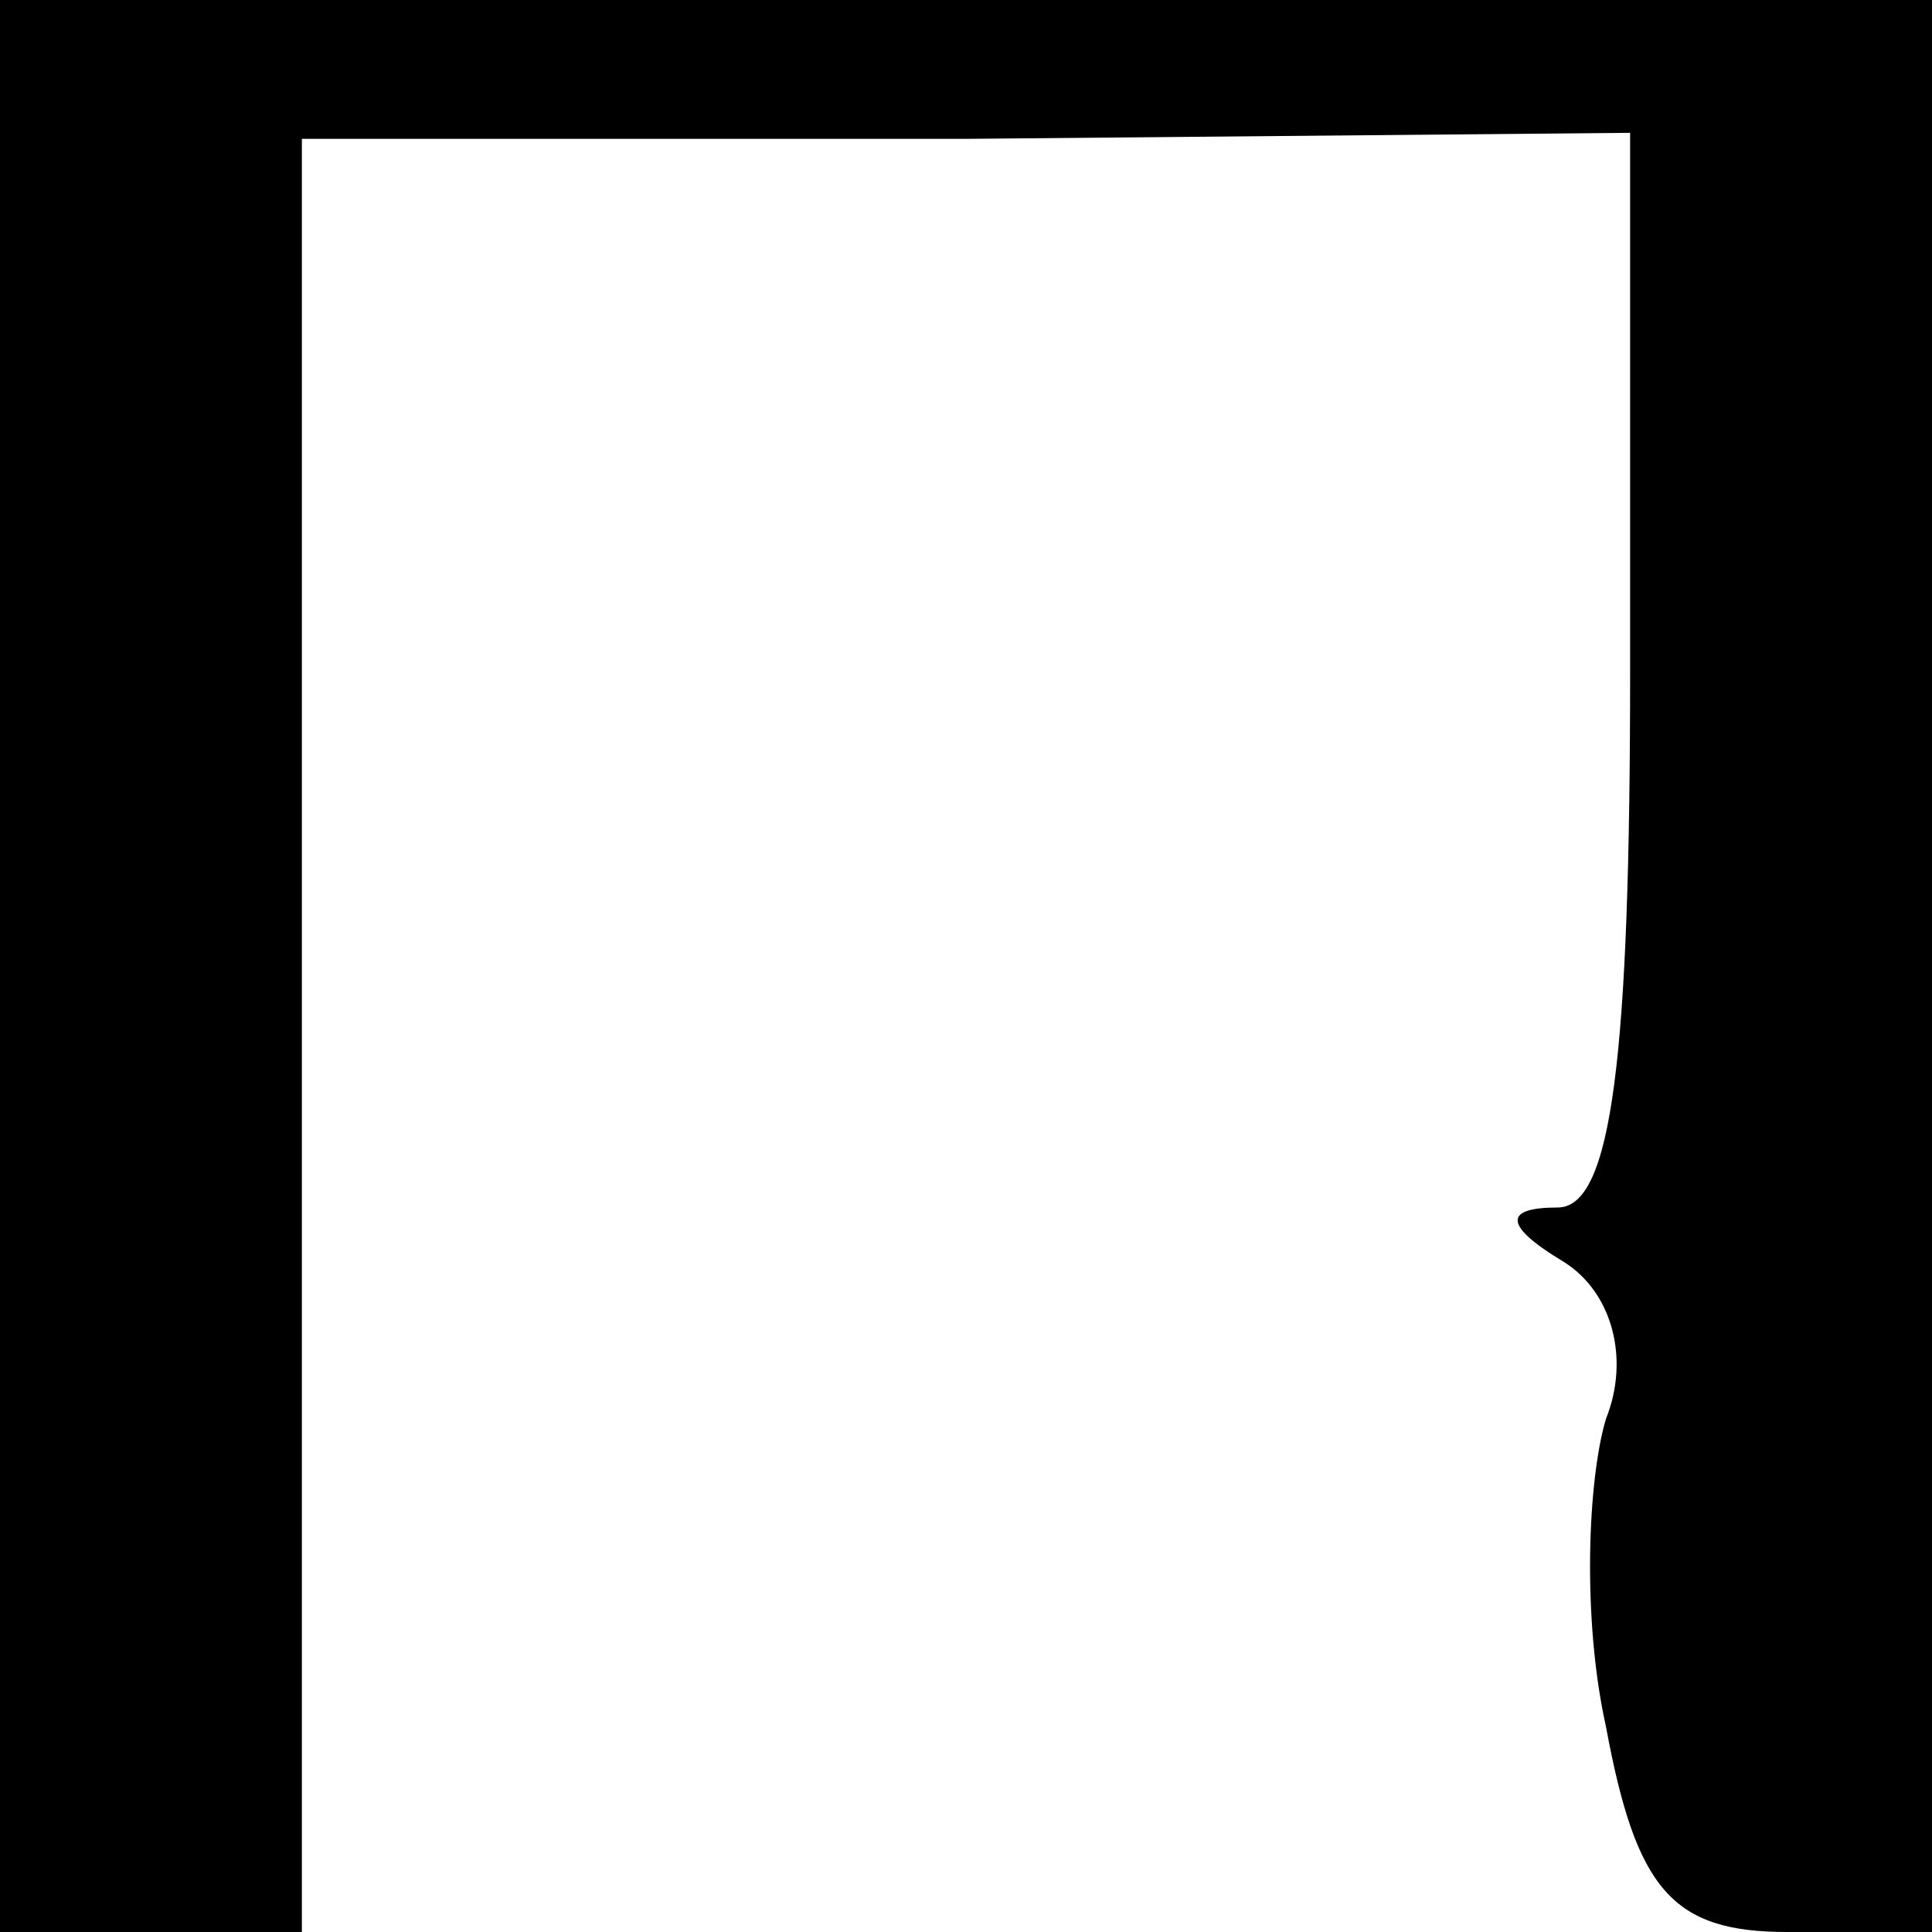 <?xml version="1.0" standalone="no"?>
<!DOCTYPE svg PUBLIC "-//W3C//DTD SVG 20010904//EN"
 "http://www.w3.org/TR/2001/REC-SVG-20010904/DTD/svg10.dtd">
<svg version="1.0" xmlns="http://www.w3.org/2000/svg"
 width="32pt" height="32pt" viewBox="0 0 32 32"
 preserveAspectRatio="xMidYMid meet">
<g transform="translate(0,32) scale(0.1,-0.1)"
fill="#000000" stroke="none">
<path fill="#000000" stroke="none" d="M0 160 l0 -160 25 0 25 0 0 148 0 149
110 0 110 1 0 -89 c0 -64 -3 -89 -12 -89 -9 0 -9 -3 1 -9 8 -5 11 -16 7 -26
-3 -10 -4 -33 0 -51 5 -27 11 -34 30 -34 l24 0 0 160 0 160 -160 0 -160 0 0
-160z"/>
</g>
</svg>
